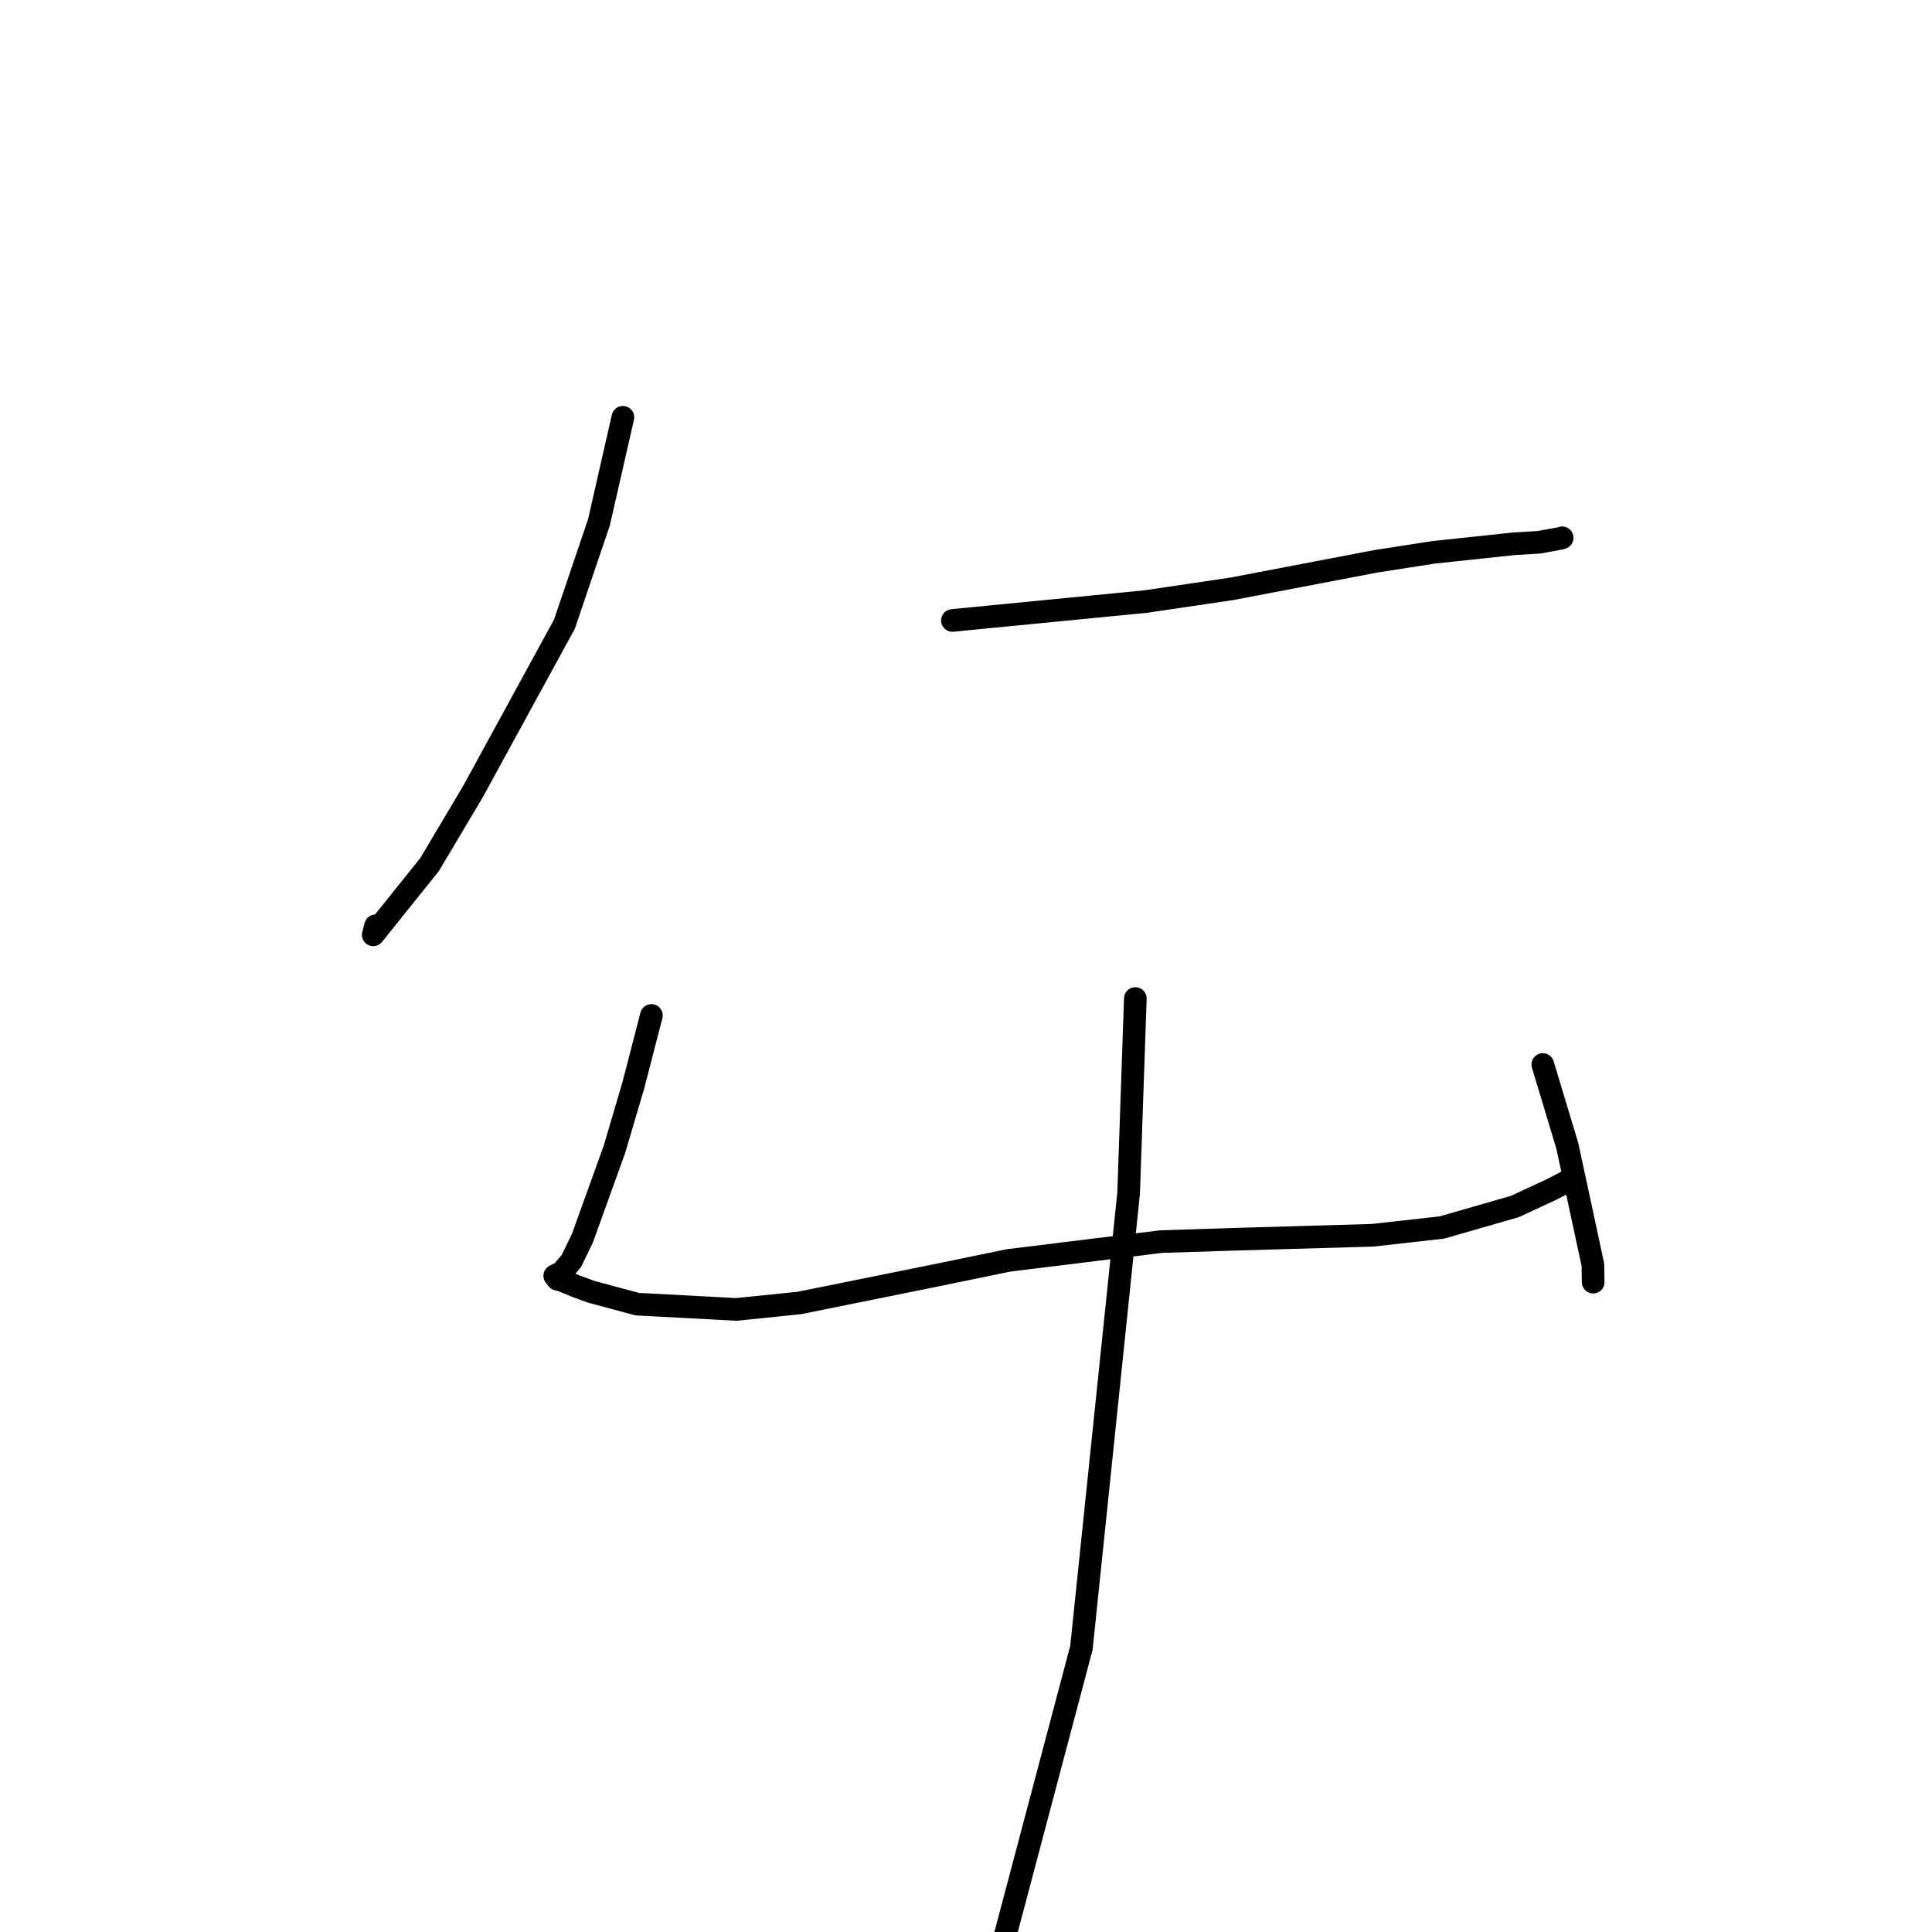 <?xml version="1.0" standalone="no"?>
    <svg width="256" height="256" xmlns="http://www.w3.org/2000/svg" version="1.1">
    <polyline stroke="black" stroke-width="3" stroke-linecap="round" fill="transparent" stroke-linejoin="round" points="82.537 55.293 79.362 69.217 74.789 82.709 62.69 104.853 56.928 114.551 49.453 123.868 49.77 122.671 " />
        <polyline stroke="black" stroke-width="3" stroke-linecap="round" fill="transparent" stroke-linejoin="round" points="126.201 82.213 151.832 79.708 163.261 78.015 182.265 74.383 189.965 73.185 200.634 72.052 203.923 71.856 206.807 71.327 206.937 71.281 206.977 71.266 206.996 71.26 " />
        <polyline stroke="black" stroke-width="3" stroke-linecap="round" fill="transparent" stroke-linejoin="round" points="86.316 134.554 83.926 143.79 81.413 152.304 77.167 164.078 75.713 167.085 74.431 168.594 73.507 169.048 73.867 169.511 74.406 169.637 76.405 170.461 78.349 171.169 84.437 172.807 97.557 173.506 105.93 172.649 123.824 169.032 133.614 167.014 153.854 164.519 163.683 164.205 181.88 163.679 191.055 162.652 200.74 159.865 205.496 157.657 207.392 156.675 208.112 156.279 208.169 156.247 " />
        <polyline stroke="black" stroke-width="3" stroke-linecap="round" fill="transparent" stroke-linejoin="round" points="204.427 141.057 207.677 151.829 211.068 167.591 211.102 169.744 211.104 169.893 " />
        <polyline stroke="black" stroke-width="3" stroke-linecap="round" fill="transparent" stroke-linejoin="round" points="150.438 132.31 149.551 158.071 143.295 218.336 131.36 263.371 127.858 281.711 128.605 278.153 " />
        </svg>